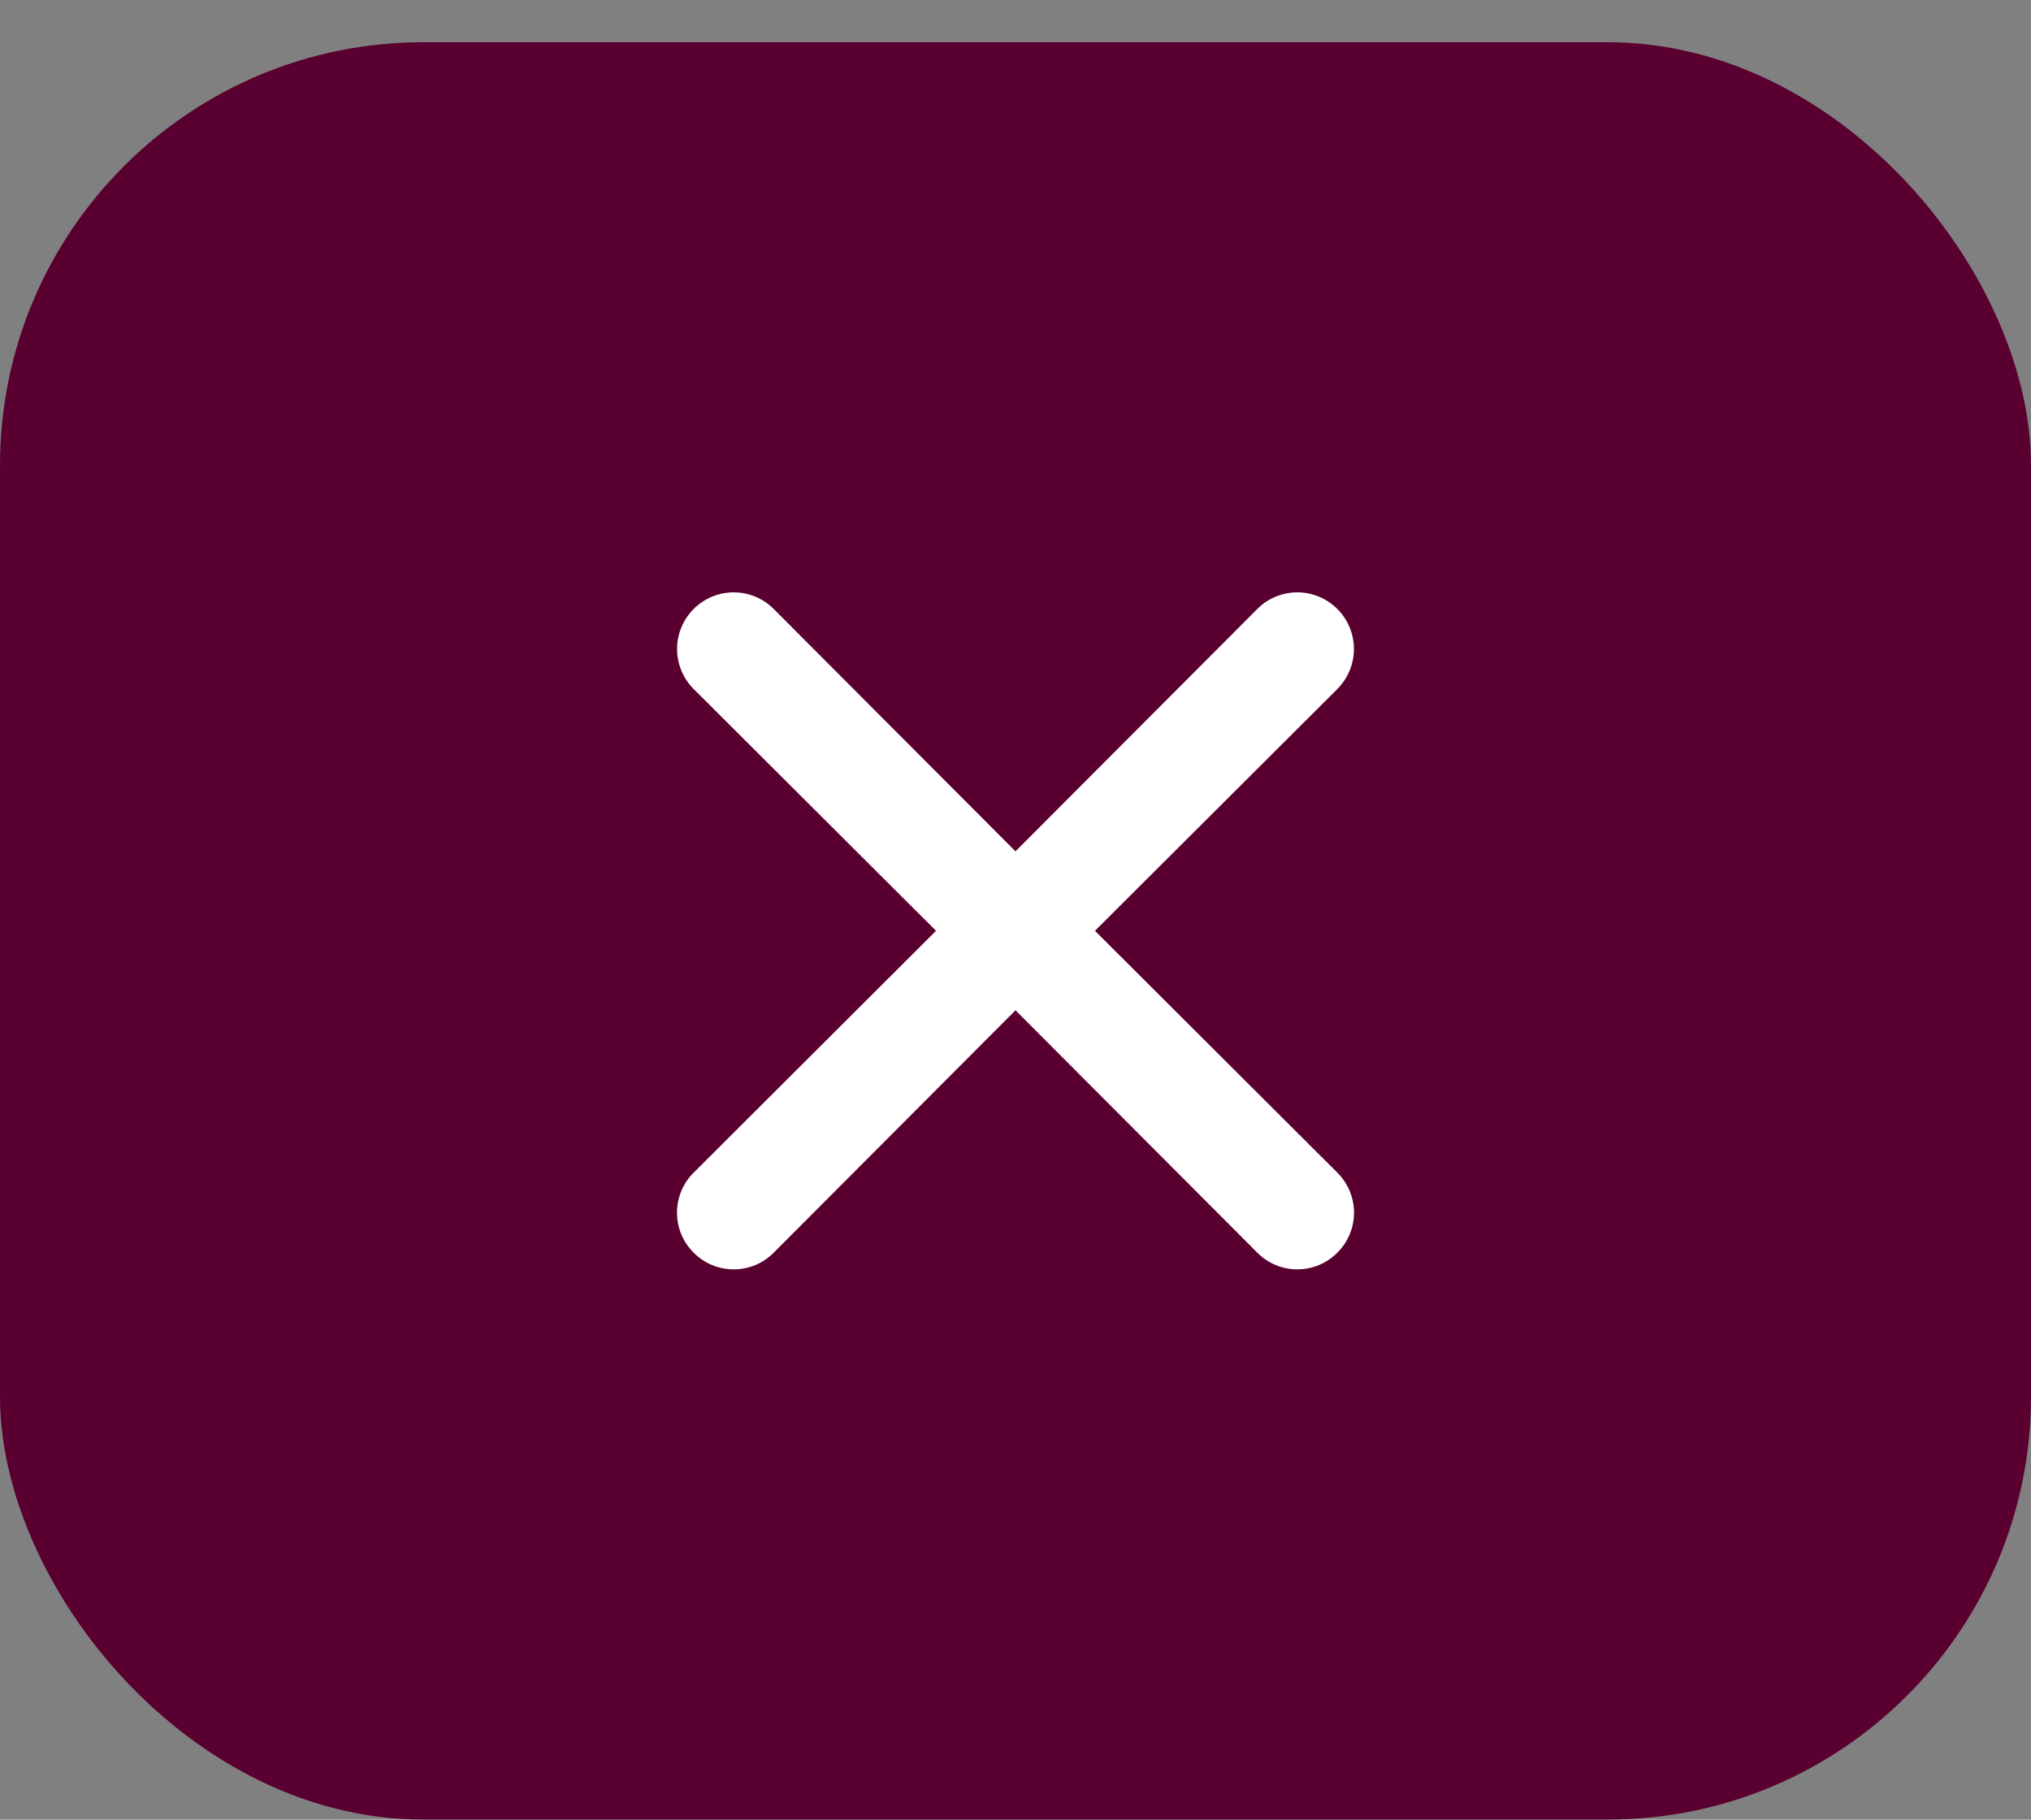 <svg width="48" height="43" viewBox="0 0 48 43" fill="none" xmlns="http://www.w3.org/2000/svg">
    <rect x="0" y="0" width="48" height="43" fill="#808080" stroke="none"/>
    <rect y="0.998" width="48" height="42" rx="10" fill="#590030"/>
    <path d="M25.878 21.996L31.606 16.282C31.857 16.031 31.998 15.691 31.998 15.336C31.998 14.981 31.857 14.641 31.606 14.39C31.355 14.139 31.015 13.998 30.66 13.998C30.305 13.998 29.965 14.139 29.715 14.39L24 20.118L18.285 14.39C18.035 14.139 17.695 13.998 17.34 13.998C16.985 13.998 16.645 14.139 16.394 14.39C16.143 14.641 16.002 14.981 16.002 15.336C16.002 15.691 16.143 16.031 16.394 16.282L22.122 21.996L16.394 27.71C16.269 27.834 16.17 27.982 16.102 28.144C16.035 28.306 16 28.48 16 28.656C16 28.832 16.035 29.006 16.102 29.169C16.17 29.331 16.269 29.478 16.394 29.602C16.518 29.727 16.665 29.826 16.828 29.894C16.99 29.961 17.164 29.996 17.34 29.996C17.516 29.996 17.69 29.961 17.852 29.894C18.014 29.826 18.162 29.727 18.285 29.602L24 23.874L29.715 29.602C29.838 29.727 29.986 29.826 30.148 29.894C30.31 29.961 30.484 29.996 30.66 29.996C30.836 29.996 31.01 29.961 31.172 29.894C31.335 29.826 31.482 29.727 31.606 29.602C31.731 29.478 31.83 29.331 31.898 29.169C31.965 29.006 32 28.832 32 28.656C32 28.48 31.965 28.306 31.898 28.144C31.83 27.982 31.731 27.834 31.606 27.71L25.878 21.996Z" fill="white"/>
</svg>
